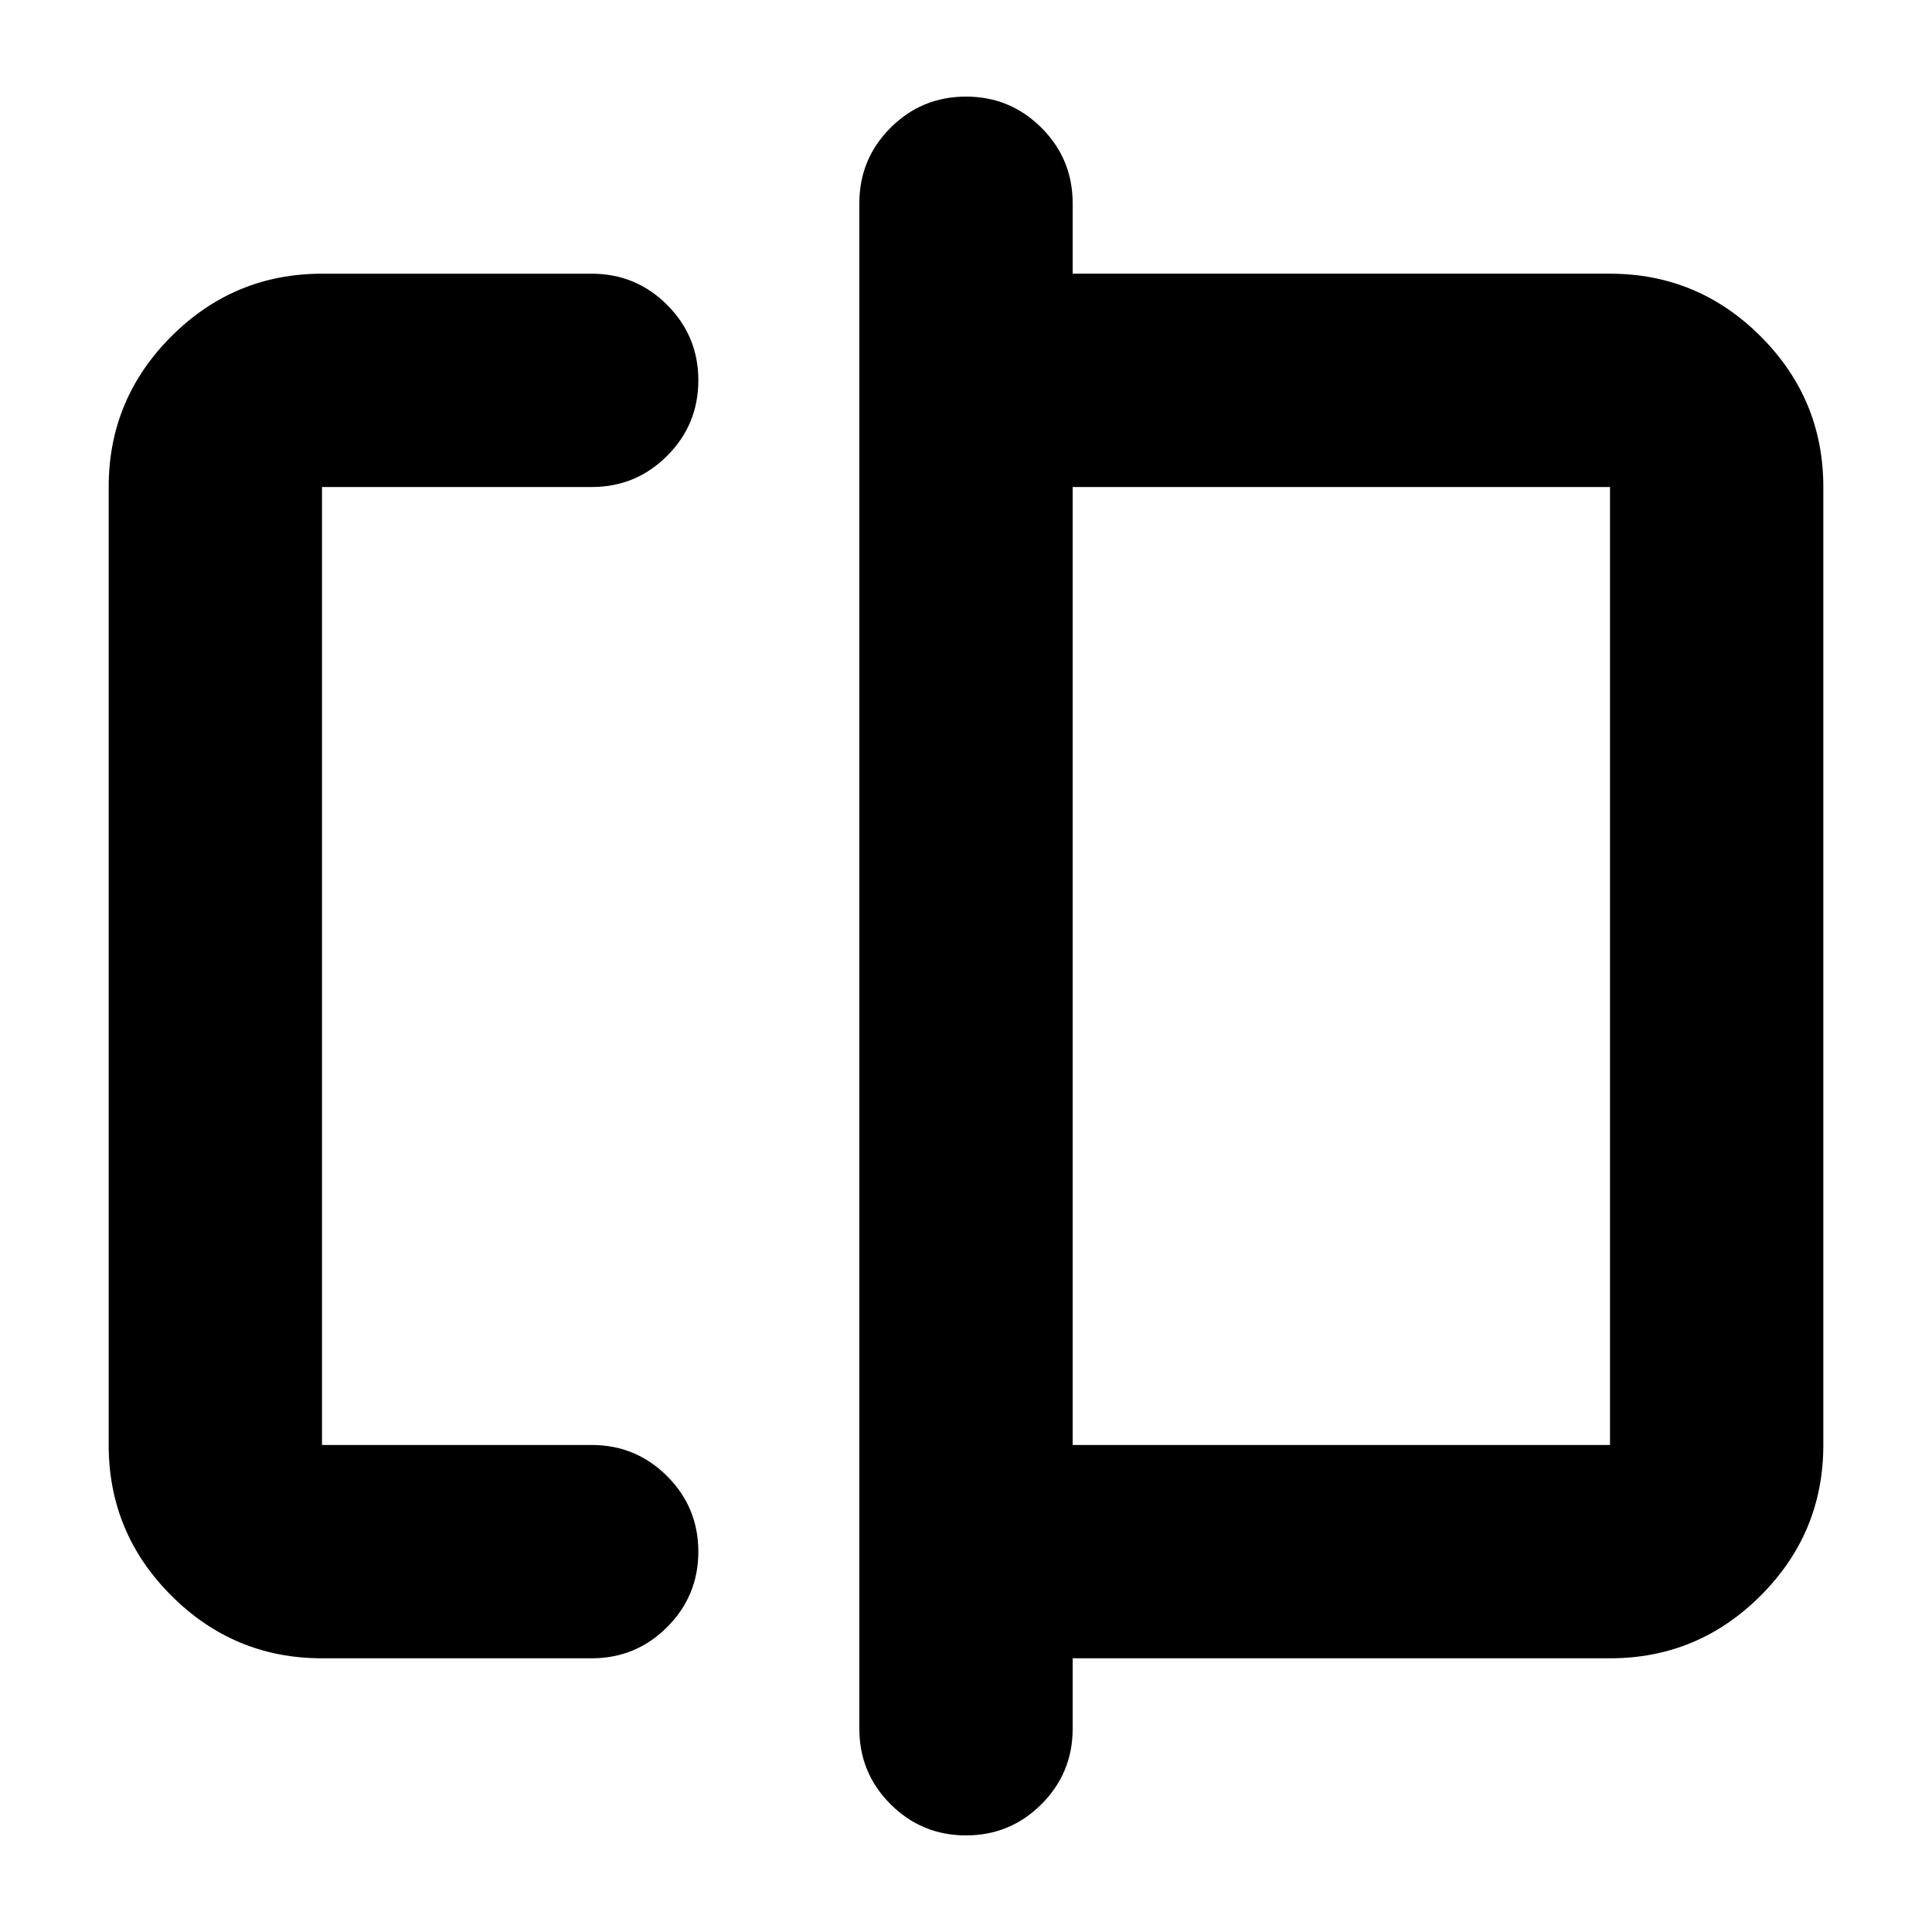 <svg xmlns="http://www.w3.org/2000/svg" height="24" viewBox="0 -960 960 960" width="24"><path d="M160-136q-43.72 0-74.86-31.14Q54-198.27 54-242v-476q0-43.72 31.14-74.86T160-824h134q22 0 37.5 15.5T347-771q0 22-15.5 37.5T294-718H160v476h134q22 0 37.5 15.5T347-189q0 22-15.5 37.5T294-136H160Zm320 88q-22 0-37.5-15.5T427-101v-758q0-22 15.5-37.5T480-912q22 0 37.5 15.5T533-859v35h267q43.72 0 74.86 31.14T906-718v476q0 43.73-31.14 74.86Q843.72-136 800-136H533v35q0 22-15.5 37.5T480-48Zm53-194h267v-476H533v476Zm-373 0v-476 476Zm640 0v-476 476Z"/></svg>